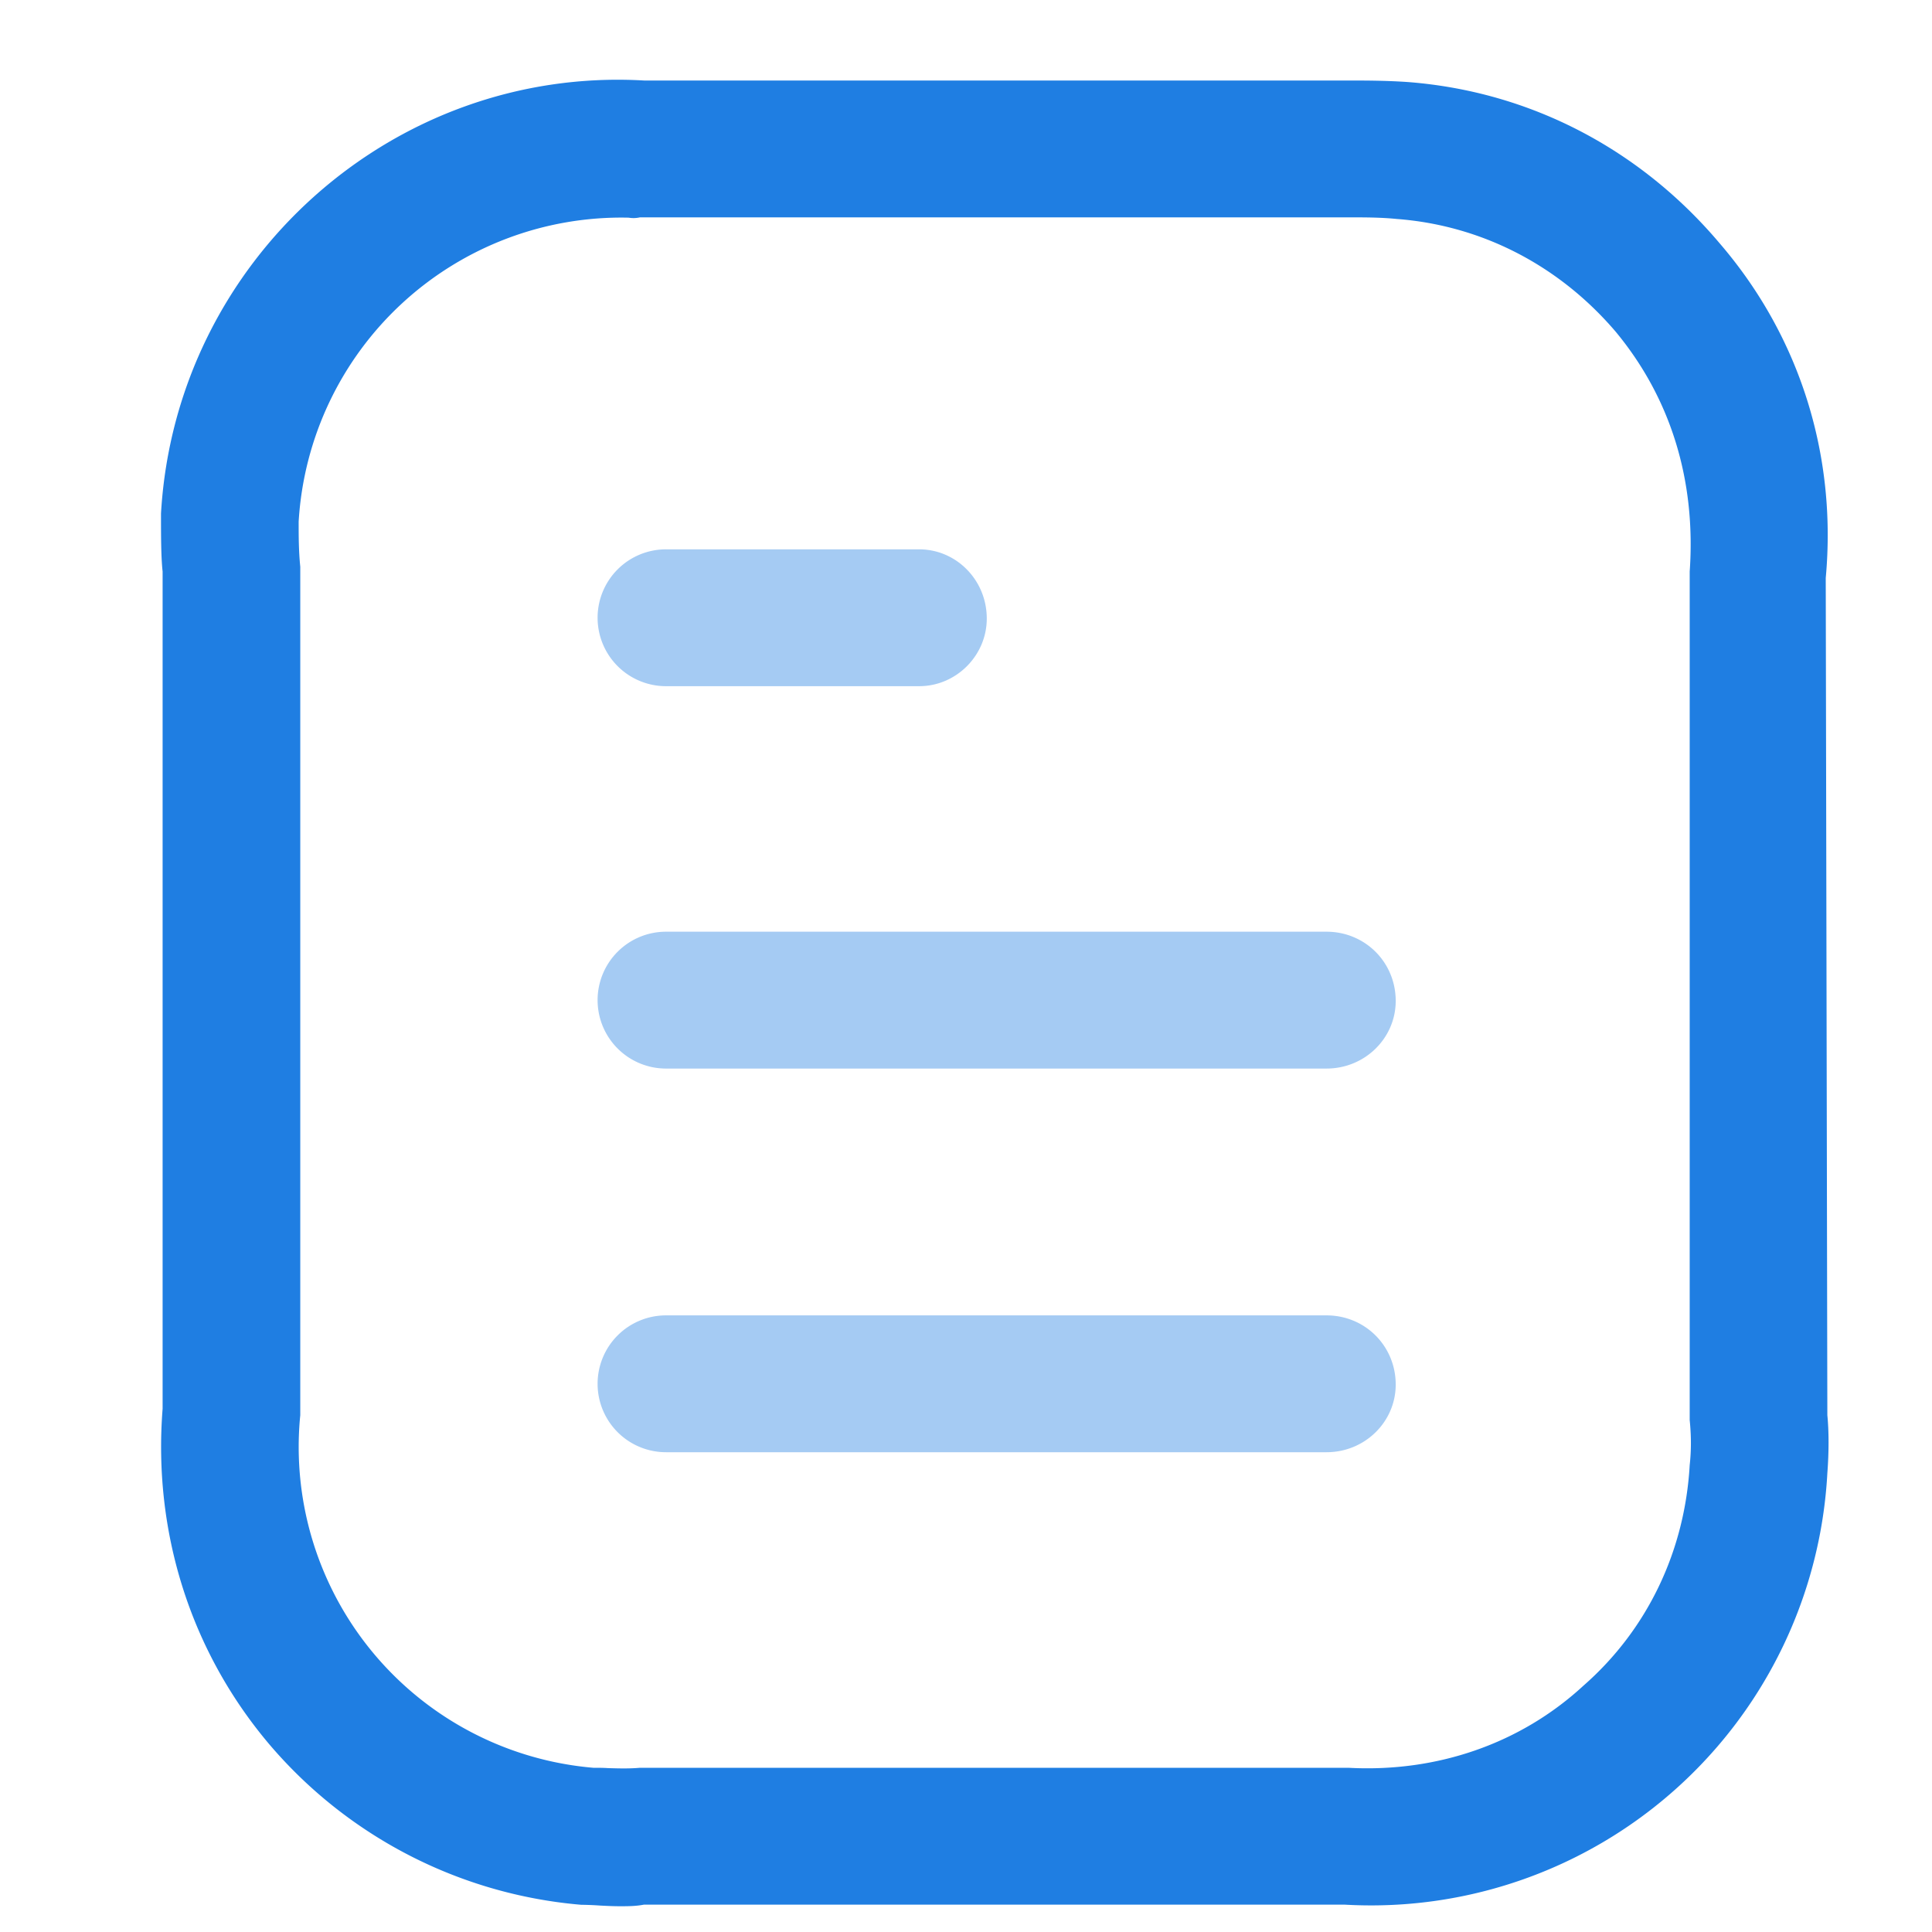 <svg xmlns="http://www.w3.org/2000/svg" version="1.1" xmlns:xlink="http://www.w3.org/1999/xlink" xmlns:svgjs="http://svgjs.dev/svgjs" width="200" height="200"><svg t="1741613594519" class="icon" viewBox="0 0 1024 1024" version="1.1" xmlns="http://www.w3.org/2000/svg" p-id="18626" xmlns:xlink="http://www.w3.org/1999/xlink" width="200" height="200"><path d="M739.755 733.867c0-20.48-16.213-36.693-36.693-36.693h-349.867a36.267 36.267 0 1 0 0 72.533h349.867c20.48 0 36.693-16.213 36.693-35.84zM739.755 530.517c0-20.48-16.213-36.693-36.693-36.693h-349.867a36.267 36.267 0 1 0 0 72.533h349.867c20.48 0 36.693-16.213 36.693-35.84zM523.008 327.851c0-20.48-16.213-36.693-35.84-36.693h-133.973a36.267 36.267 0 1 0 0 72.533h133.973c19.627 0 35.84-16.213 35.84-35.84z" fill="#1F7EE2" opacity=".4" p-id="18627"></path><path d="M341.333 42.667h370.347c11.947 0 23.04 0 34.987 0.853 64.853 5.12 122.88 35.84 164.693 85.333 42.667 49.493 62.293 112.64 56.32 177.493l0.853 443.733c0.853 8.533 0.853 19.627 0 30.72a242.176 242.176 0 0 1-256 228.693H341.333c-4.267 0.853-8.533 0.853-12.8 0.853-3.413 0-6.827-0.171-10.24-0.341a164.267 164.267 0 0 0-10.24-0.427 244.053 244.053 0 0 1-165.547-85.333C100.693 874.667 81.067 811.52 86.187 746.667v-443.733C85.333 295.253 85.333 283.307 85.333 272.213 93.013 138.24 208.213 34.987 341.333 42.667z m373.333 72.533h-375.467a15.36 15.36 0 0 1-5.973 0.171 171.349 171.349 0 0 0-174.933 161.109c0 7.68 0 15.36 0.853 23.893v449.707a170.667 170.667 0 0 0 155.307 186.88c2.475 0 5.12 0 7.68 0.171 5.547 0.171 11.264 0.341 17.067-0.171h375.467c46.933 2.56 91.307-12.8 124.587-43.52 34.133-29.867 53.76-71.68 56.32-116.907 0.853-7.68 0.853-15.36 0-23.893V302.933c3.413-48.64-10.24-92.16-39.253-127.147-29.867-34.987-70.827-56.32-116.053-59.733-8.533-0.853-17.067-0.853-25.6-0.853z" fill="#1F7EE2" p-id="18628"></path></svg><style>@media (prefers-color-scheme: light) { :root { filter: none; } }
@media (prefers-color-scheme: dark) { :root { filter: none; } }
</style></svg>